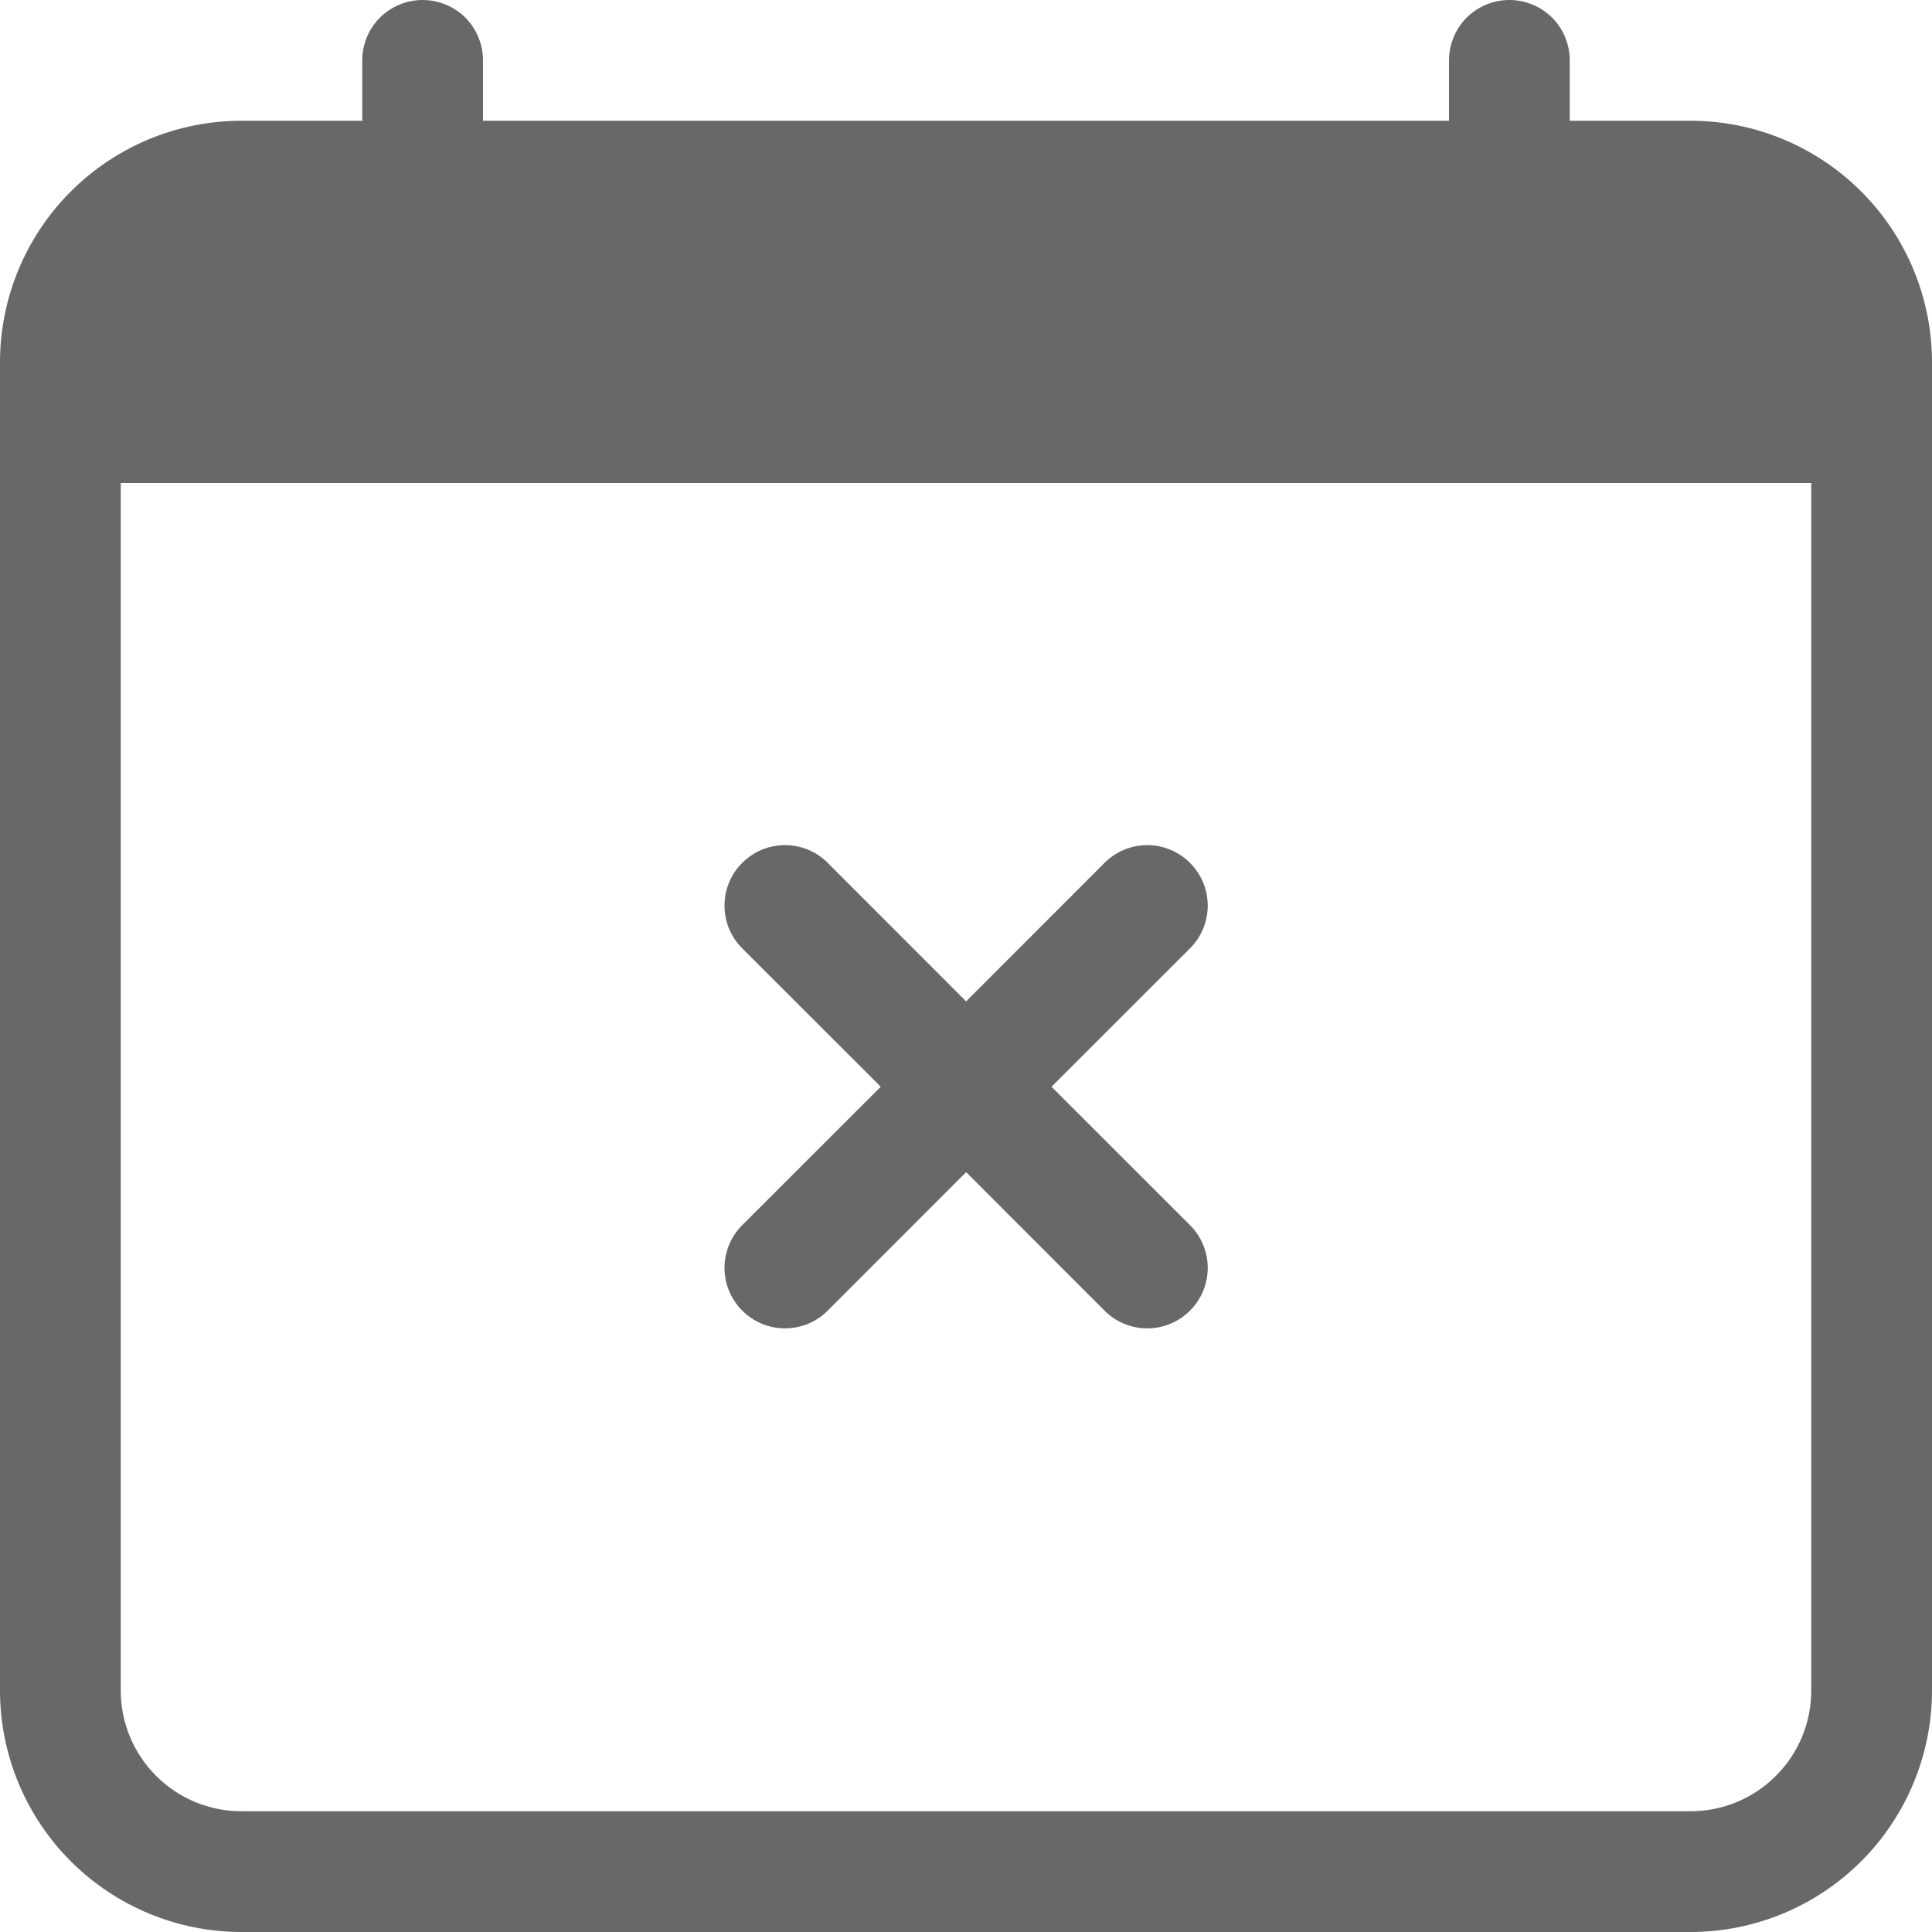 <svg width="16" height="16" viewBox="0 0 16 16" fill="none" xmlns="http://www.w3.org/2000/svg">
<g clip-path="url(#clip0_132_1595)">
<path d="M6.147 7.146C6.193 7.099 6.249 7.062 6.309 7.037C6.37 7.012 6.435 6.999 6.501 6.999C6.567 6.999 6.632 7.012 6.693 7.037C6.753 7.062 6.808 7.099 6.855 7.146L8.001 8.293L9.147 7.146C9.241 7.052 9.368 6.999 9.501 6.999C9.634 6.999 9.761 7.052 9.855 7.146C9.949 7.24 10.002 7.367 10.002 7.5C10.002 7.633 9.949 7.76 9.855 7.854L8.708 9L9.855 10.146C9.949 10.24 10.002 10.367 10.002 10.5C10.002 10.633 9.949 10.76 9.855 10.854C9.761 10.948 9.634 11.001 9.501 11.001C9.368 11.001 9.241 10.948 9.147 10.854L8.001 9.707L6.855 10.854C6.761 10.948 6.634 11.001 6.501 11.001C6.368 11.001 6.241 10.948 6.147 10.854C6.053 10.76 6 10.633 6 10.5C6 10.367 6.053 10.24 6.147 10.146L7.294 9L6.147 7.854C6.1 7.807 6.063 7.752 6.038 7.692C6.013 7.631 6 7.566 6 7.5C6 7.434 6.013 7.369 6.038 7.308C6.063 7.248 6.1 7.192 6.147 7.146Z" fill="#686868"/>
<path d="M3.5 0C3.633 0 3.76 0.053 3.854 0.146C3.947 0.24 4 0.367 4 0.5V1H12V0.5C12 0.367 12.053 0.24 12.146 0.146C12.24 0.053 12.367 0 12.5 0C12.633 0 12.76 0.053 12.854 0.146C12.947 0.24 13 0.367 13 0.5V1H14C14.53 1 15.039 1.211 15.414 1.586C15.789 1.961 16 2.47 16 3V14C16 14.53 15.789 15.039 15.414 15.414C15.039 15.789 14.53 16 14 16H2C1.47 16 0.961 15.789 0.586 15.414C0.211 15.039 0 14.53 0 14V3C0 2.47 0.211 1.961 0.586 1.586C0.961 1.211 1.47 1 2 1H3V0.5C3 0.367 3.053 0.24 3.146 0.146C3.24 0.053 3.367 0 3.5 0V0ZM1 4V14C1 14.265 1.105 14.52 1.293 14.707C1.48 14.895 1.735 15 2 15H14C14.265 15 14.52 14.895 14.707 14.707C14.895 14.52 15 14.265 15 14V4H1Z" fill="#686868"/>
</g>
<defs>
<clipPath id="clip0_132_1595">
<rect width="16" height="16" fill="white"/>
</clipPath>
</defs>
</svg>
